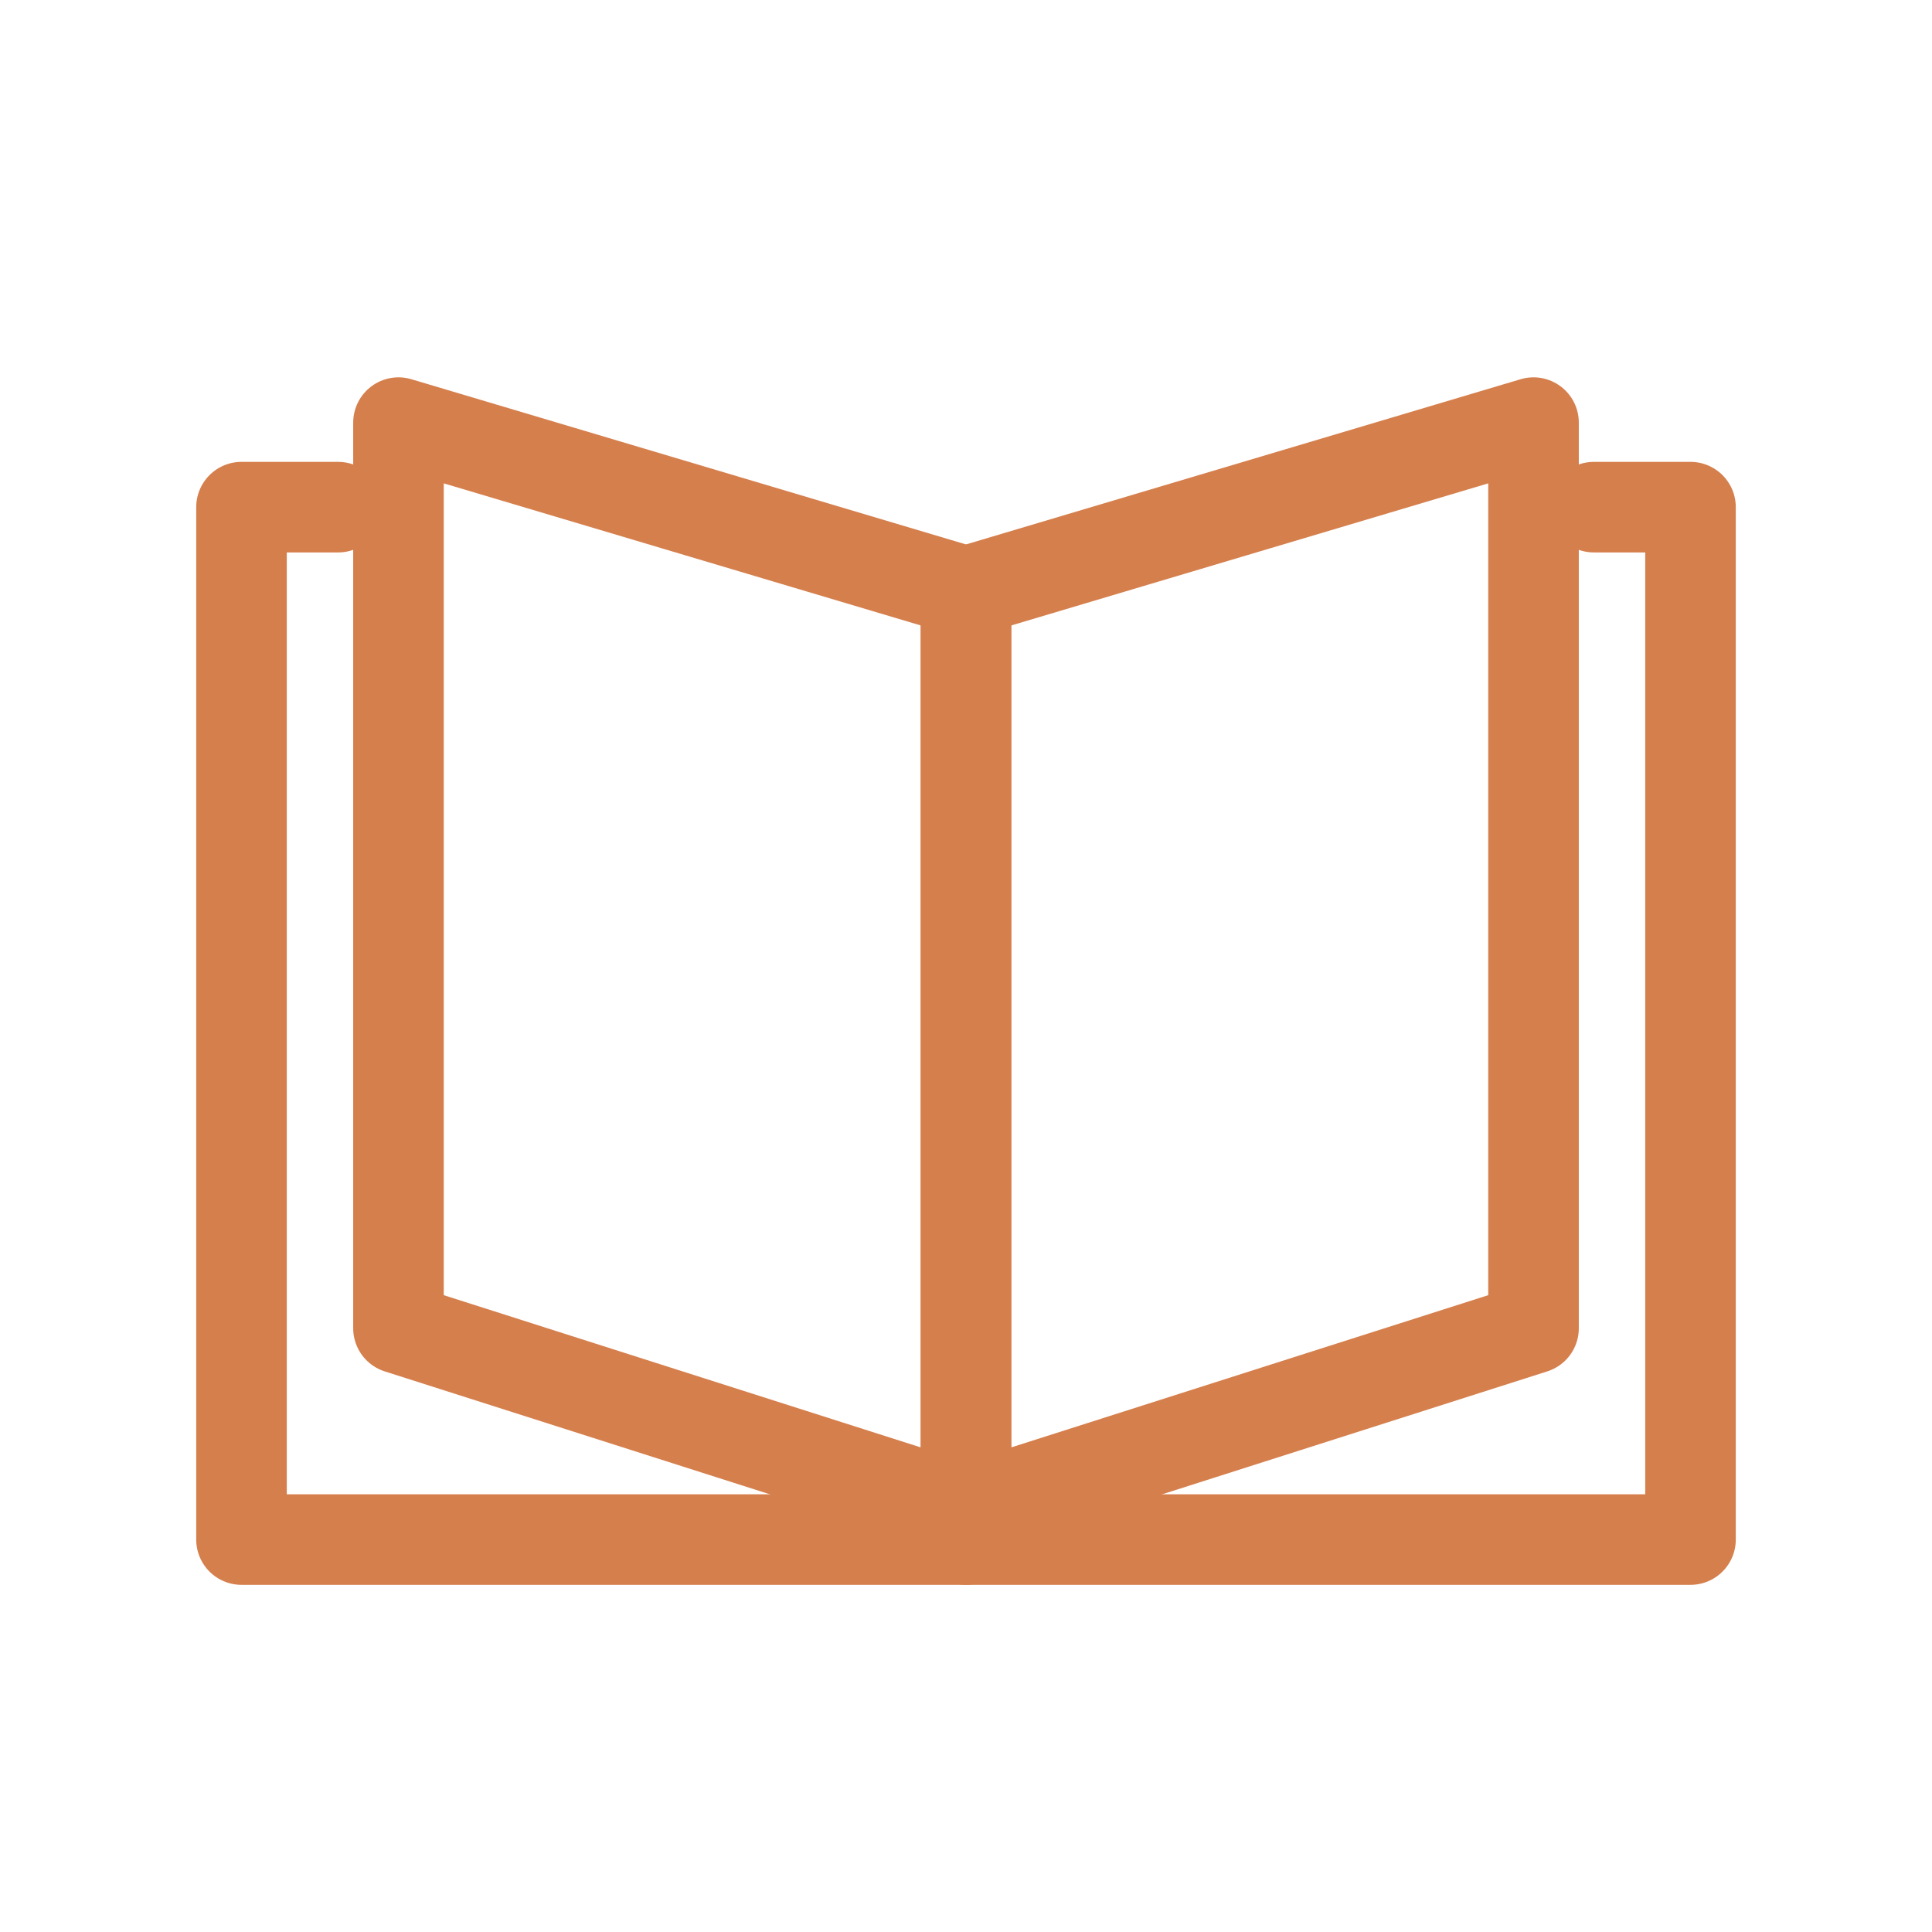 <?xml version="1.0" encoding="utf-8"?>
<!-- Generator: Adobe Illustrator 26.3.1, SVG Export Plug-In . SVG Version: 6.00 Build 0)  -->
<svg version="1.1" id="레이어_1" xmlns="http://www.w3.org/2000/svg" xmlns:xlink="http://www.w3.org/1999/xlink" x="0px"
	 y="0px" viewBox="0 0 32 32" style="enable-background:new 0 0 32 32;" xml:space="preserve">
<style type="text/css">
	.st0{fill:none;}
	.st1{fill:none;stroke:#D57F4D;stroke-width:1.5;stroke-linecap:round;stroke-linejoin:round;}
</style>
<g id="Page-2">
	<g id="icon_orange_5">
		<rect id="Rectangle" y="0" class="st0" width="32" height="32"/>
		<g id="Group-9" transform="translate(4, 7)">
			<polygon id="Stroke-1" class="st1" points="12,2.8 12,18 2.6,15 2.6,0 			"/>
			<polyline id="Stroke-3" class="st1" points="1.6,1.4 0,1.4 0,18.5 12,18.5 			"/>
			<polygon id="Stroke-5" class="st1" points="12,2.8 12,18 21.4,15 21.4,0 			"/>
			<polyline id="Stroke-7" class="st1" points="22.4,1.4 24,1.4 24,18.5 12,18.5 			"/>
		</g>
	</g>
</g>
</svg>
